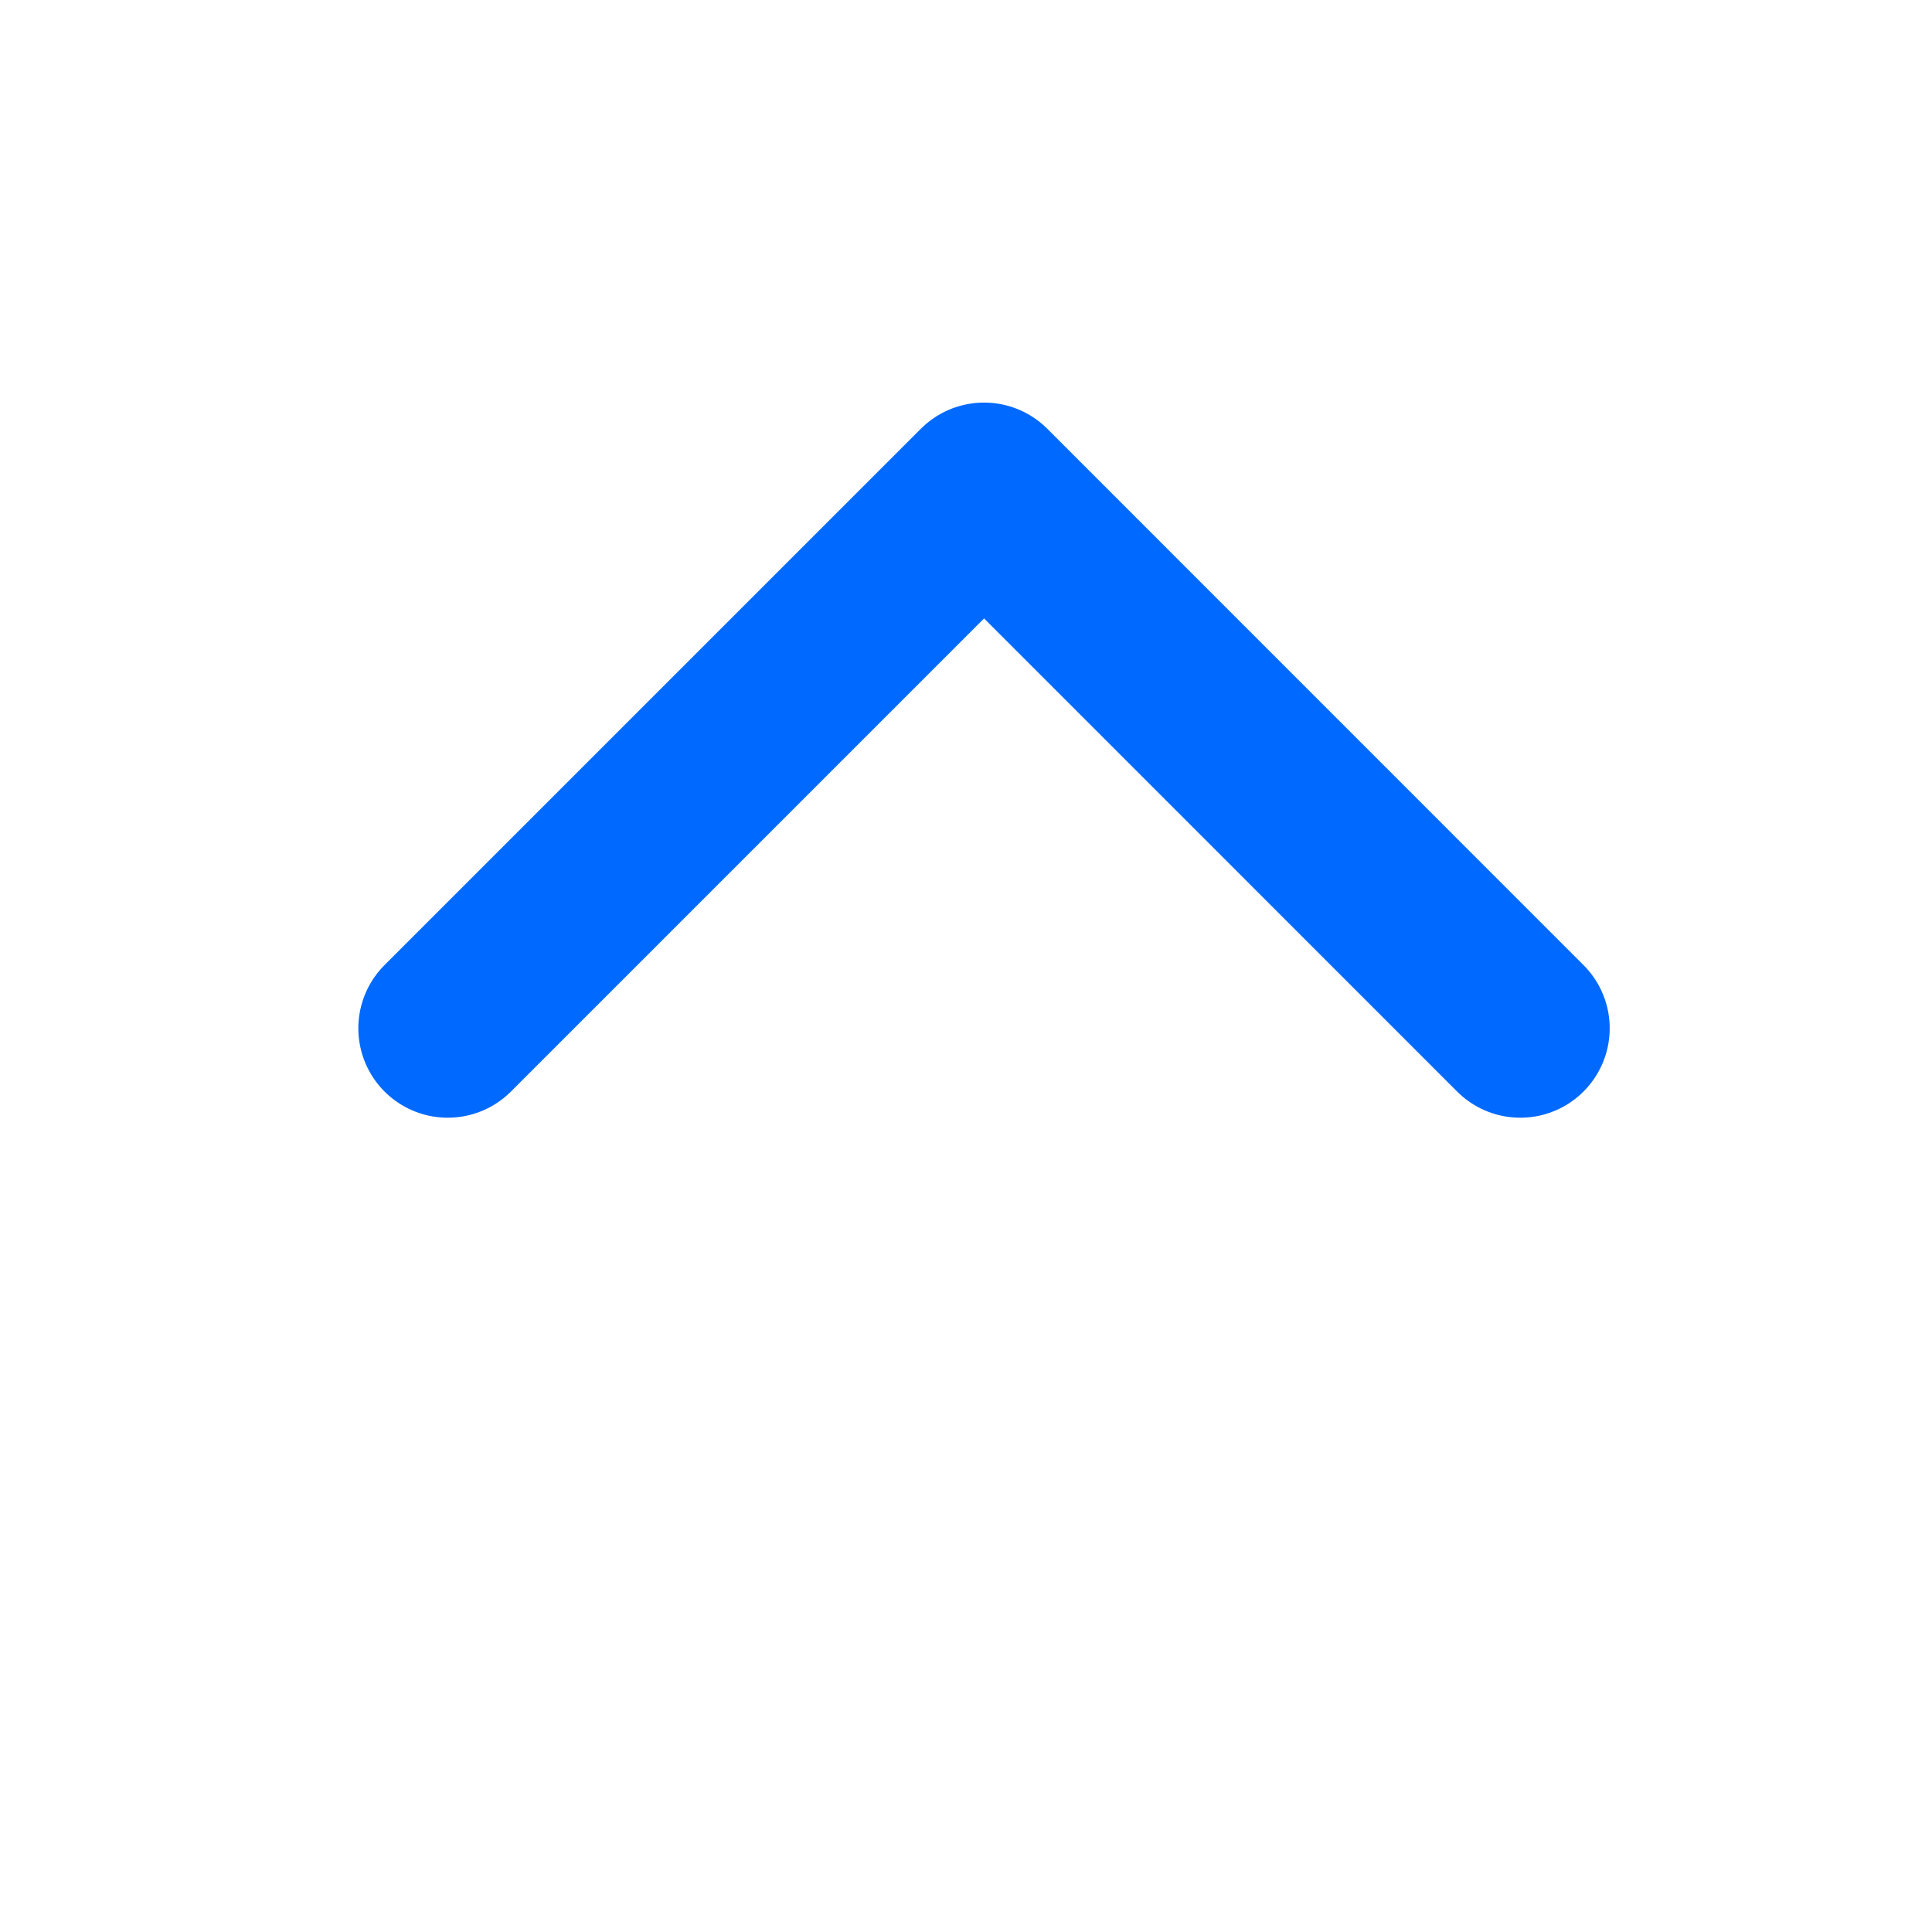 <svg width="20" height="20" viewBox="0 0 20 20" fill="none" xmlns="http://www.w3.org/2000/svg">
<path d="M15.738 10.645L10.187 5.093L4.635 10.645" stroke="#0069FF" stroke-width="1.851" stroke-linecap="round" stroke-linejoin="round"/>
</svg>
